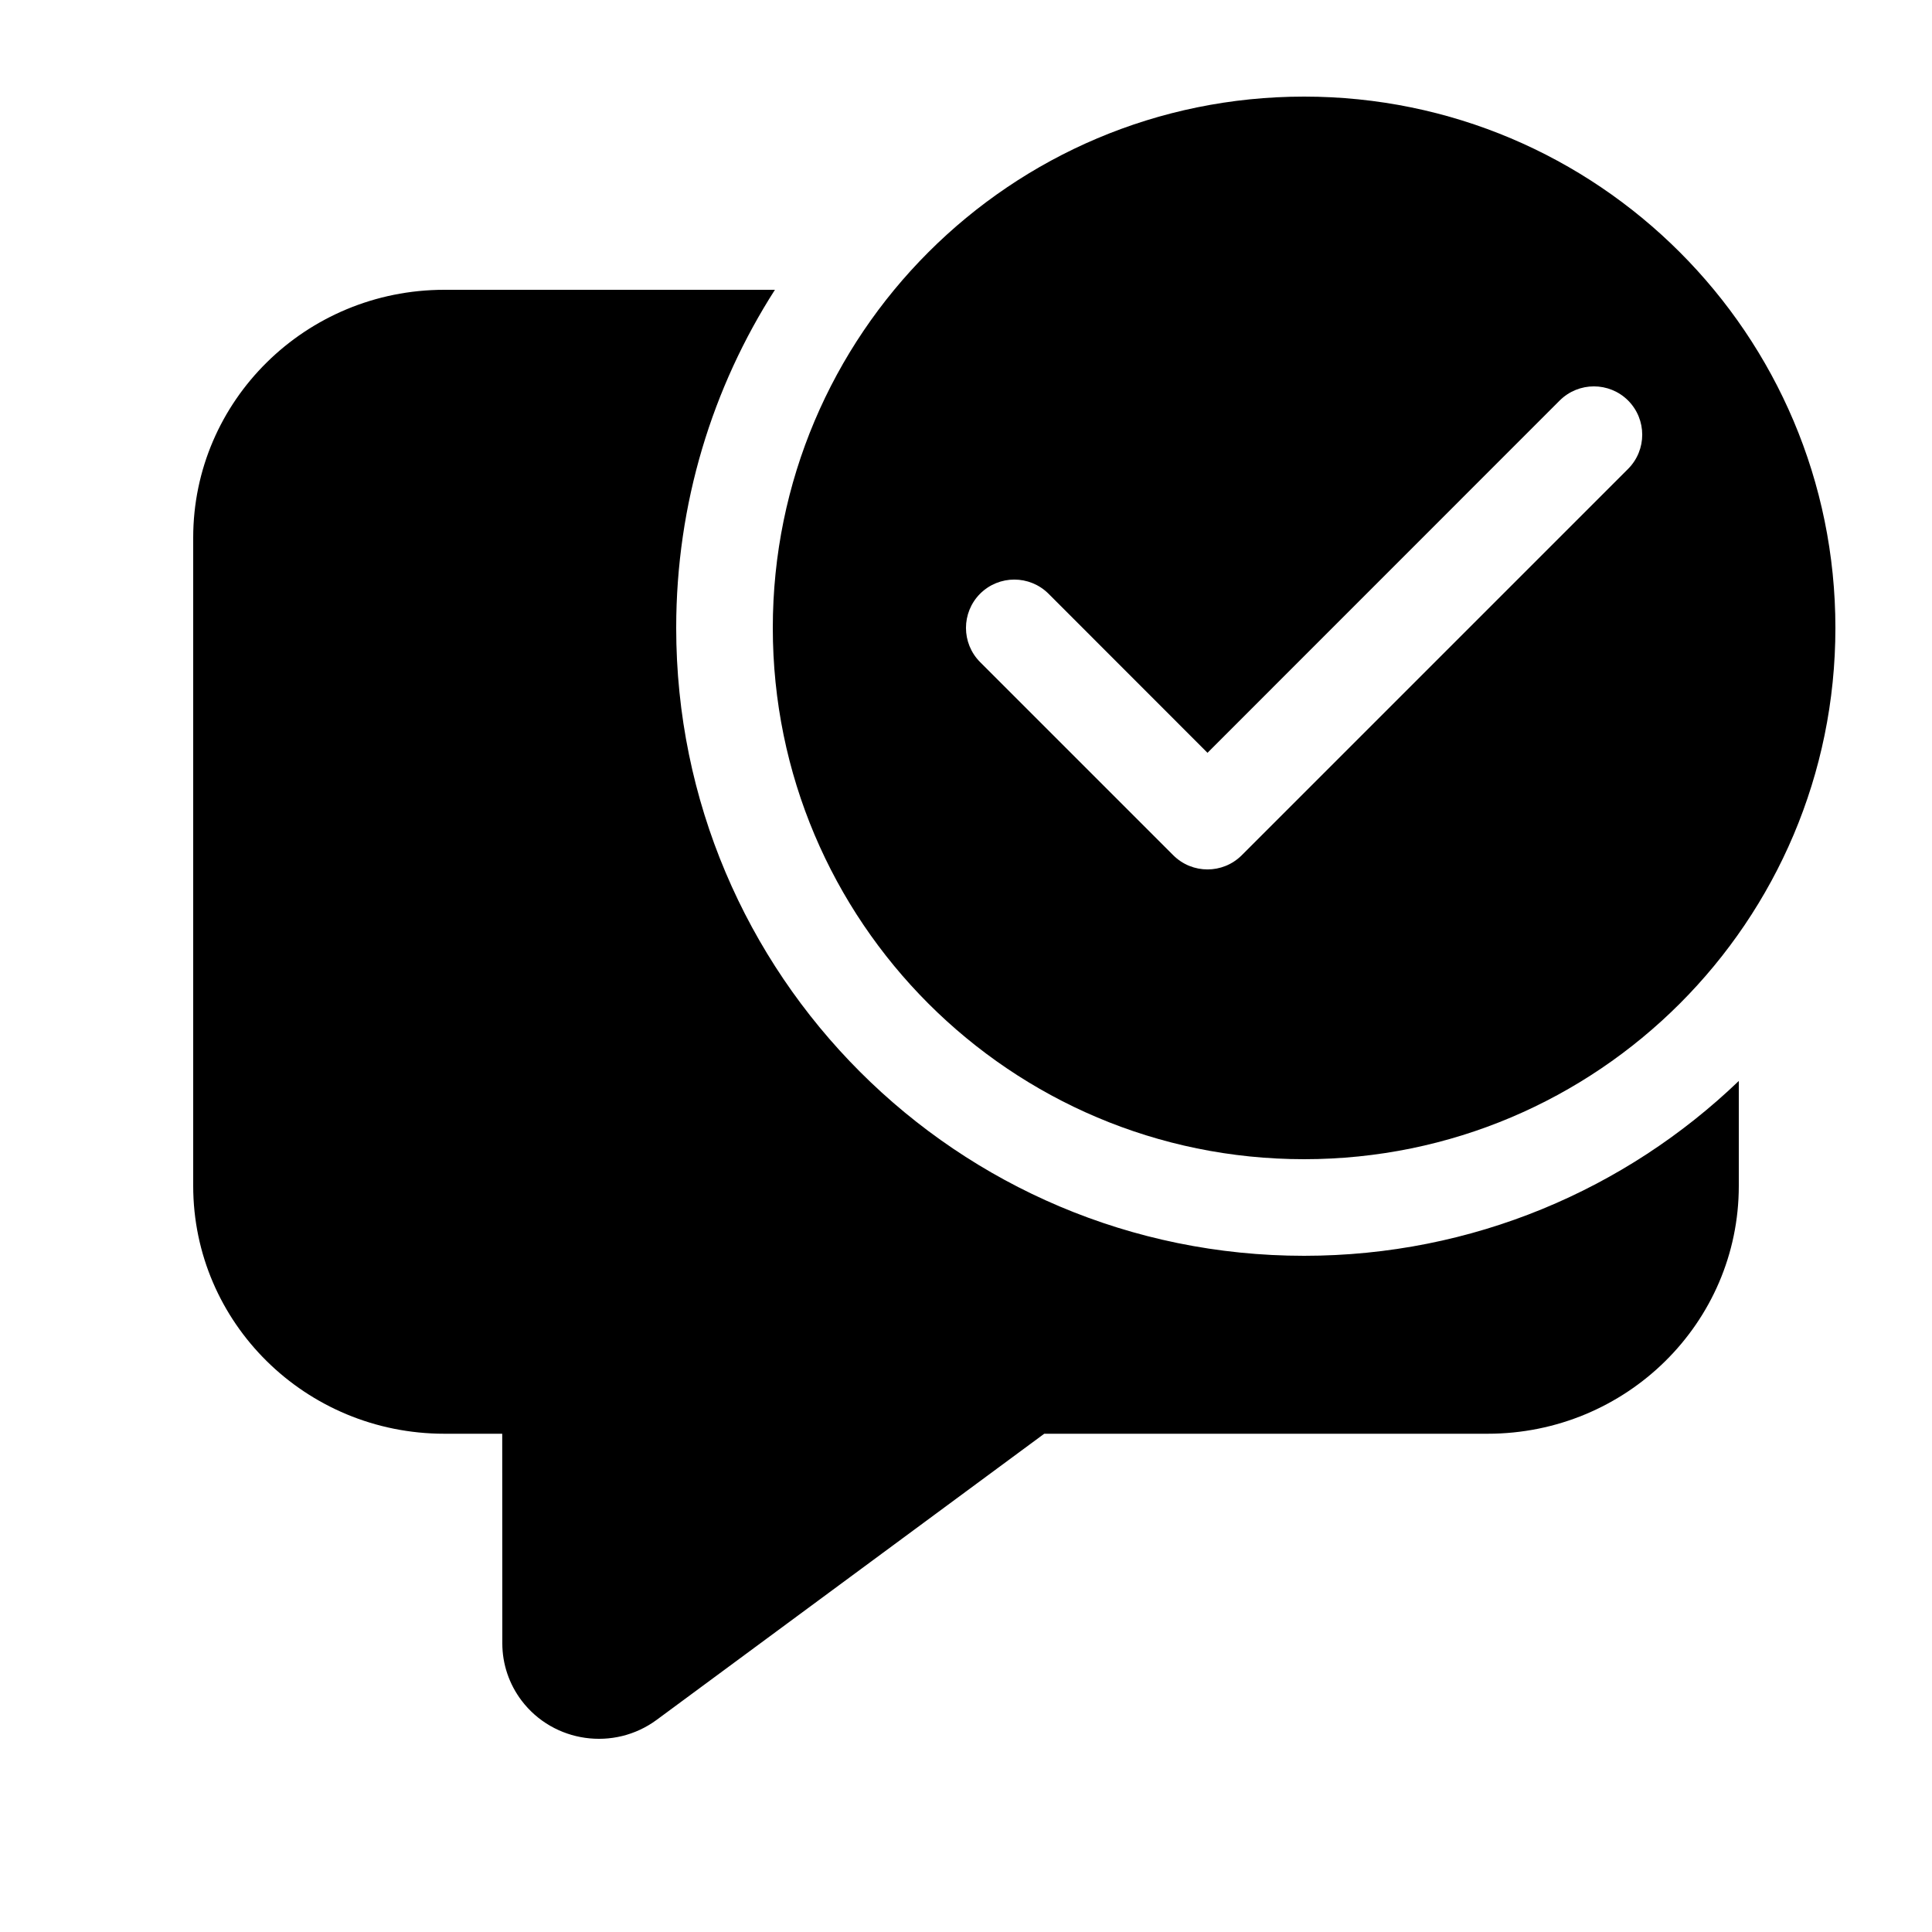 <svg xmlns="http://www.w3.org/2000/svg" viewBox="0 0 20 20" fill="none"><path d="M19 6.5C19 9.538 16.538 12 13.5 12C10.462 12 8 9.538 8 6.5C8 3.462 10.462 1 13.5 1C16.538 1 19 3.462 19 6.5ZM16.854 4.146C16.658 3.951 16.342 3.951 16.146 4.146L12.5 7.793L10.854 6.146C10.658 5.951 10.342 5.951 10.146 6.146C9.951 6.342 9.951 6.658 10.146 6.854L12.146 8.854C12.342 9.049 12.658 9.049 12.854 8.854L16.854 4.854C17.049 4.658 17.049 4.342 16.854 4.146Z" fill="currentColor"/><path d="M13.5 13C15.246 13 16.832 12.311 18 11.19V12.276C18 13.694 16.836 14.842 15.4 14.842H10.81L6.799 17.803C6.357 18.13 5.73 18.041 5.399 17.604C5.27 17.433 5.2 17.226 5.2 17.013L5.199 14.842H4.6C3.164 14.842 2 13.694 2 12.276V5.566C2 4.149 3.164 3 4.6 3H8.022C7.375 4.01 7 5.211 7 6.5C7 10.09 9.91 13 13.5 13Z" fill="currentColor"/></svg>